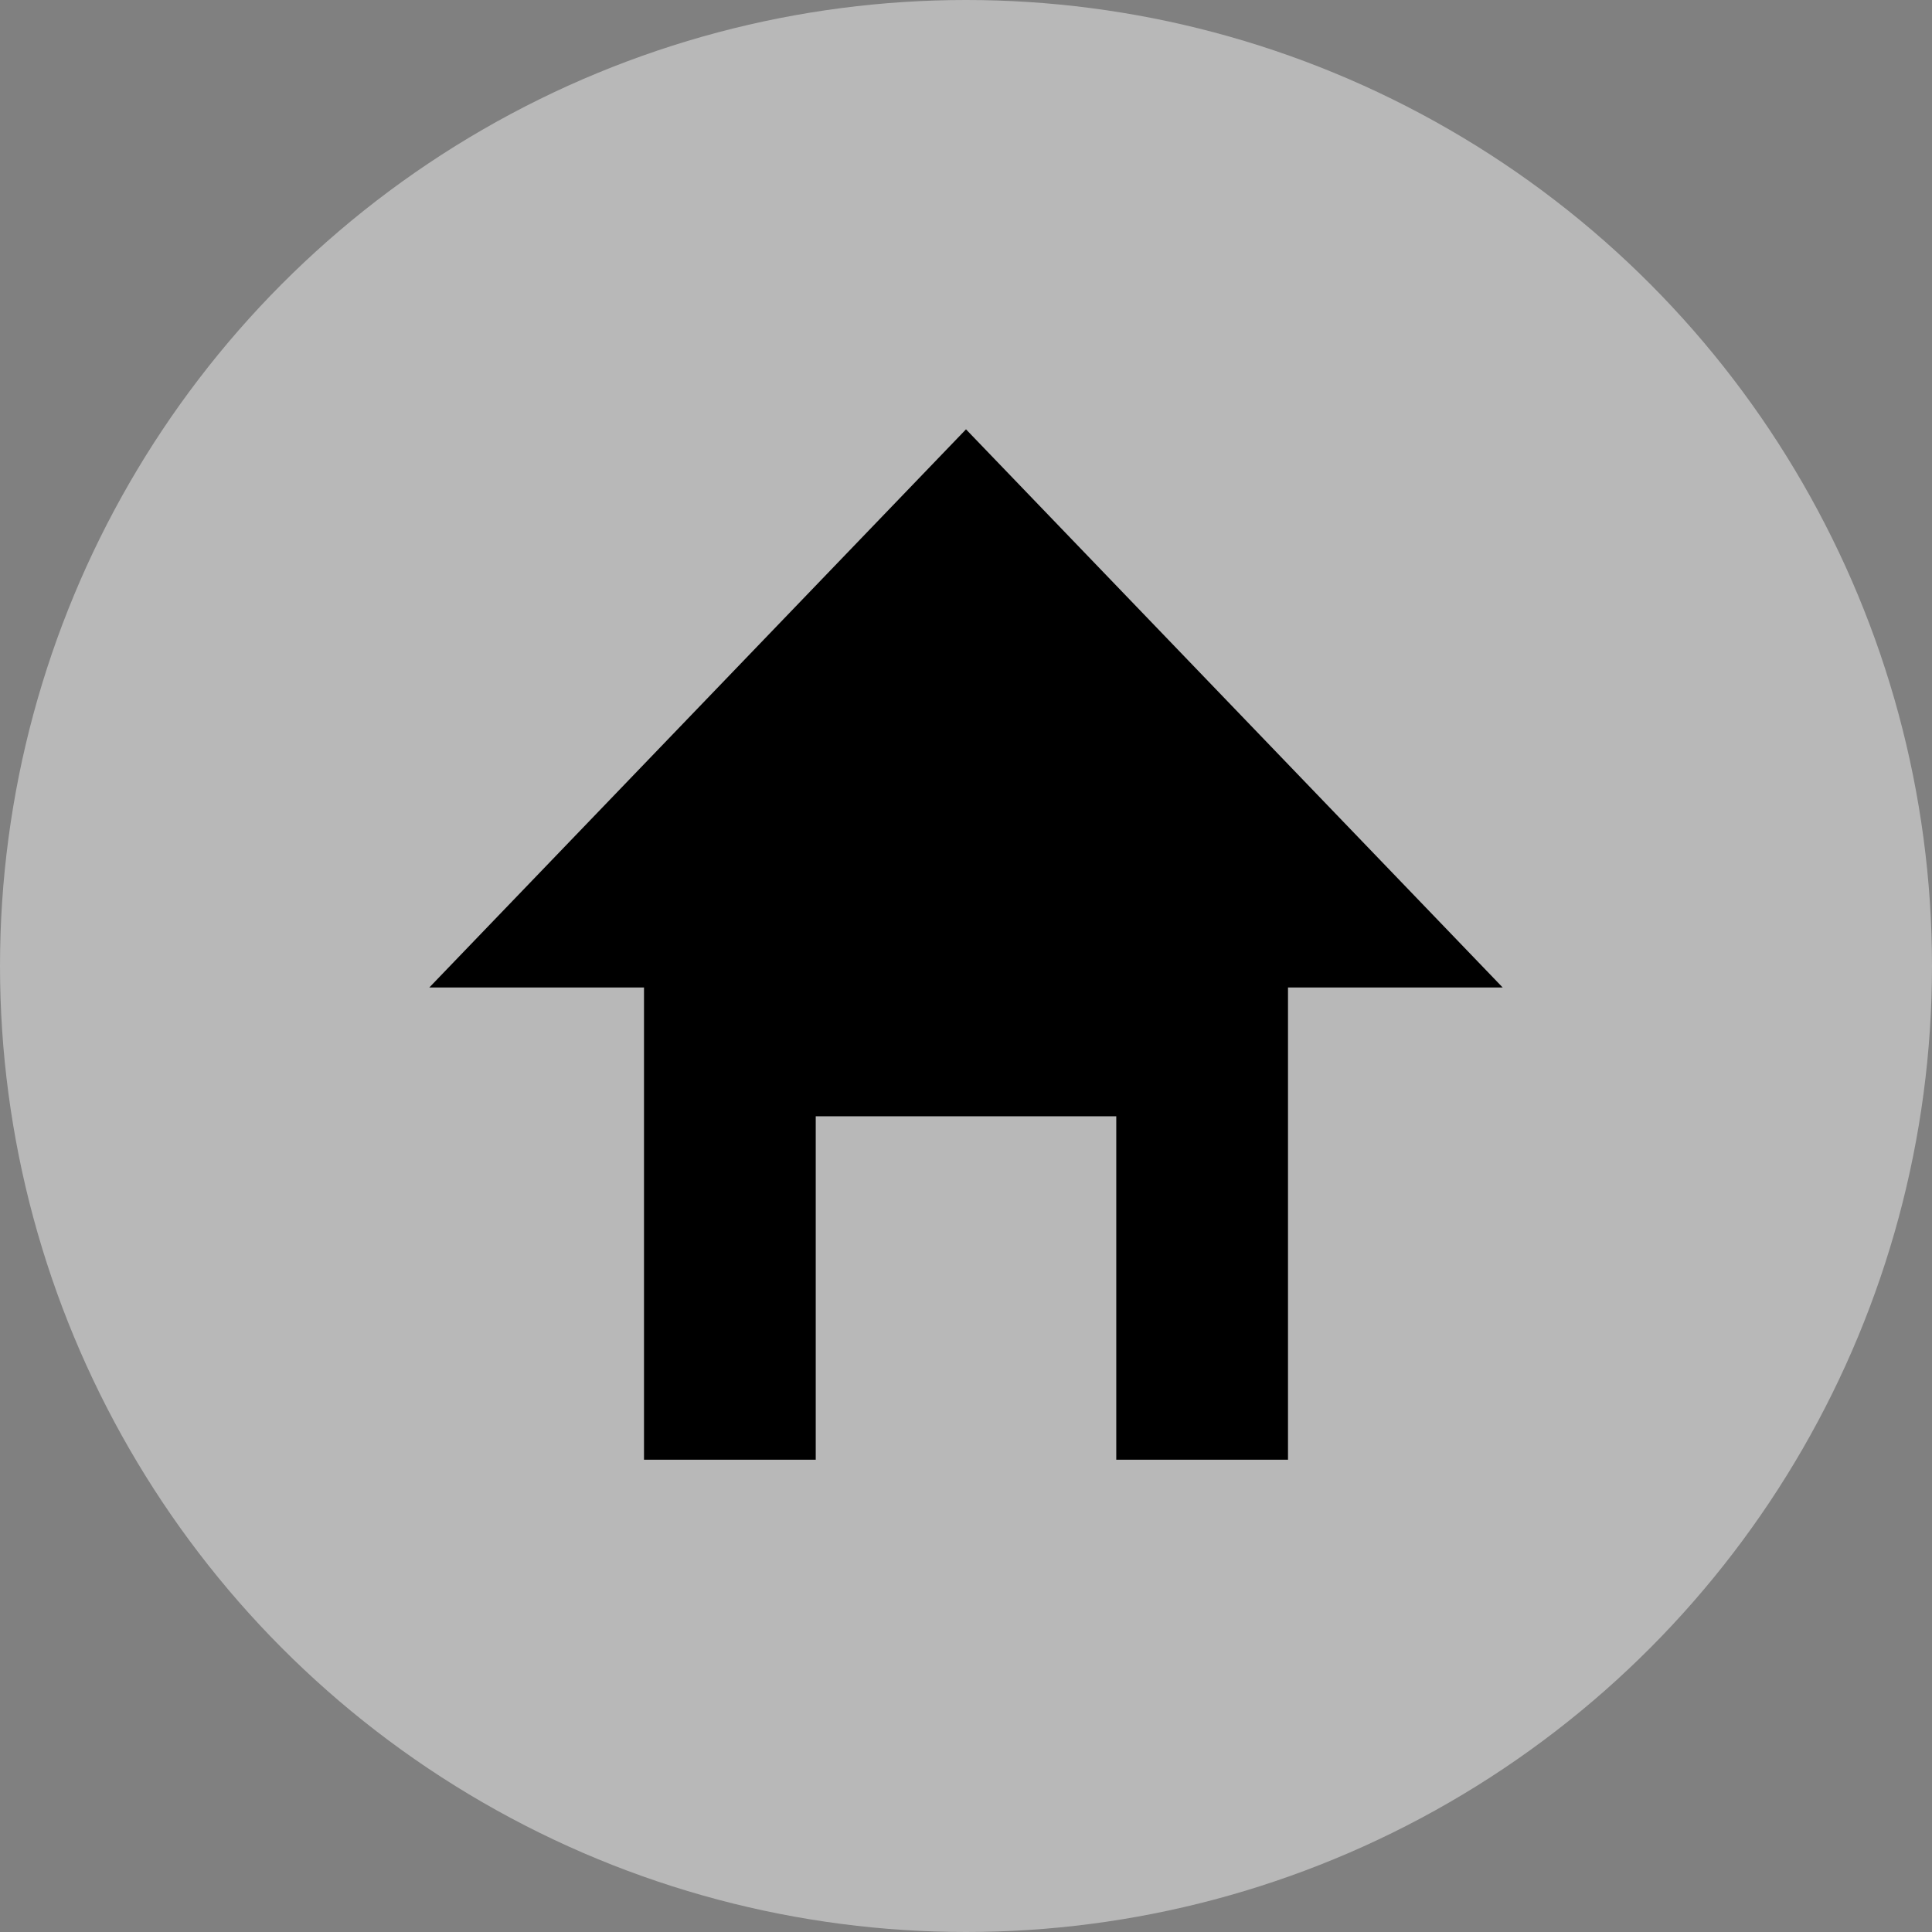 <svg xmlns="http://www.w3.org/2000/svg" width="45" height="45" viewBox="0 0 45 45"><rect x="0" y="0" width="45" height="45" fill="#808080" stroke="none"/><g transform="translate(-38 -26)"><circle cx="22.5" cy="22.5" r="22.5" transform="translate(38 26)" fill="#fff" opacity="0.44"/><path d="M-76,55h-4V44h-5l12.5-13L-60,44h-5V55h-4V47h-7v8Z" transform="translate(133 5)"/></g></svg>